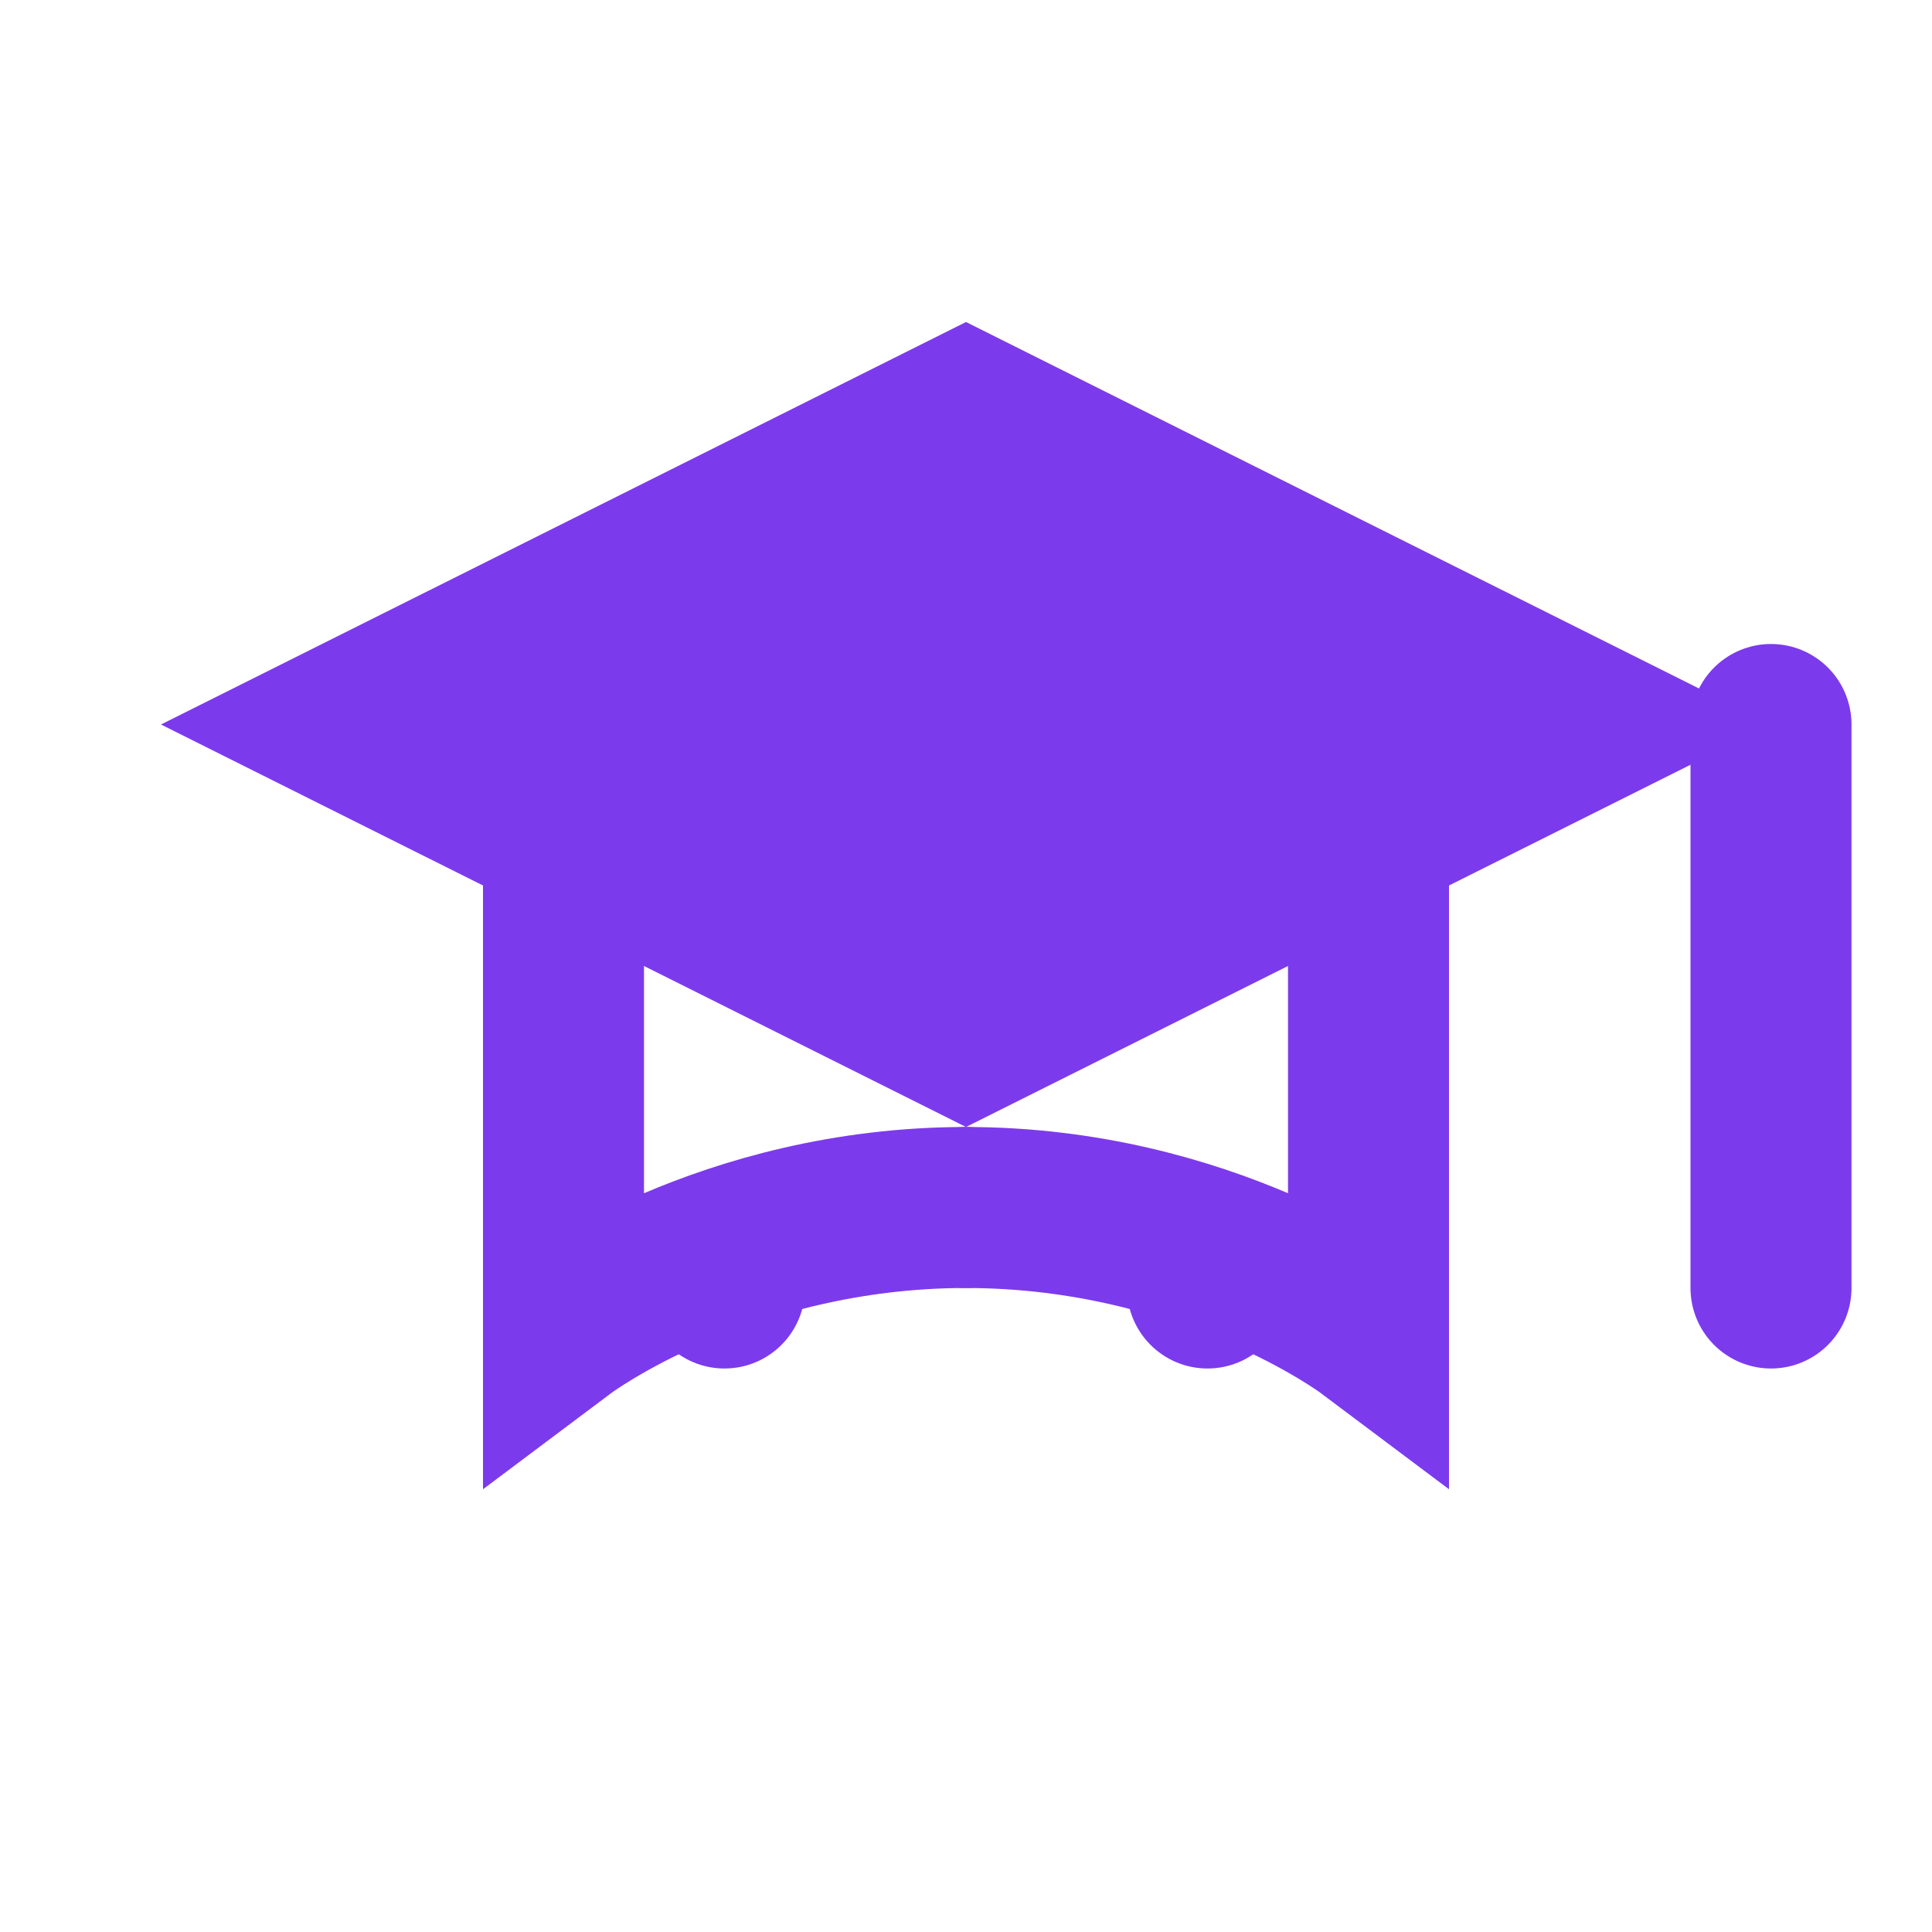 <svg
  width="24"
  height="24"
  viewBox="0 0 24 24"
  fill="none"
  xmlns="http://www.w3.org/2000/svg"
>
  <path
    d="M2 9L12 4L22 9L12 14L2 9Z"
    fill="#7C3AED"
  />
  
  <path
    d="M22 9V16"
    stroke="#7C3AED"
    stroke-width="2"
    stroke-linecap="round"
  />
  
  <path
    d="M7 10.5V16.5C7 16.5 9 15 12 15C15 15 17 16.5 17 16.5V10.5"
    stroke="#7C3AED"
    stroke-width="2"
    stroke-linecap="round"
  />
  
  <circle cx="12" cy="15" r="1" fill="#7C3AED" />
  <circle cx="9" cy="16" r="1" fill="#7C3AED" />
  <circle cx="15" cy="16" r="1" fill="#7C3AED" />
</svg> 